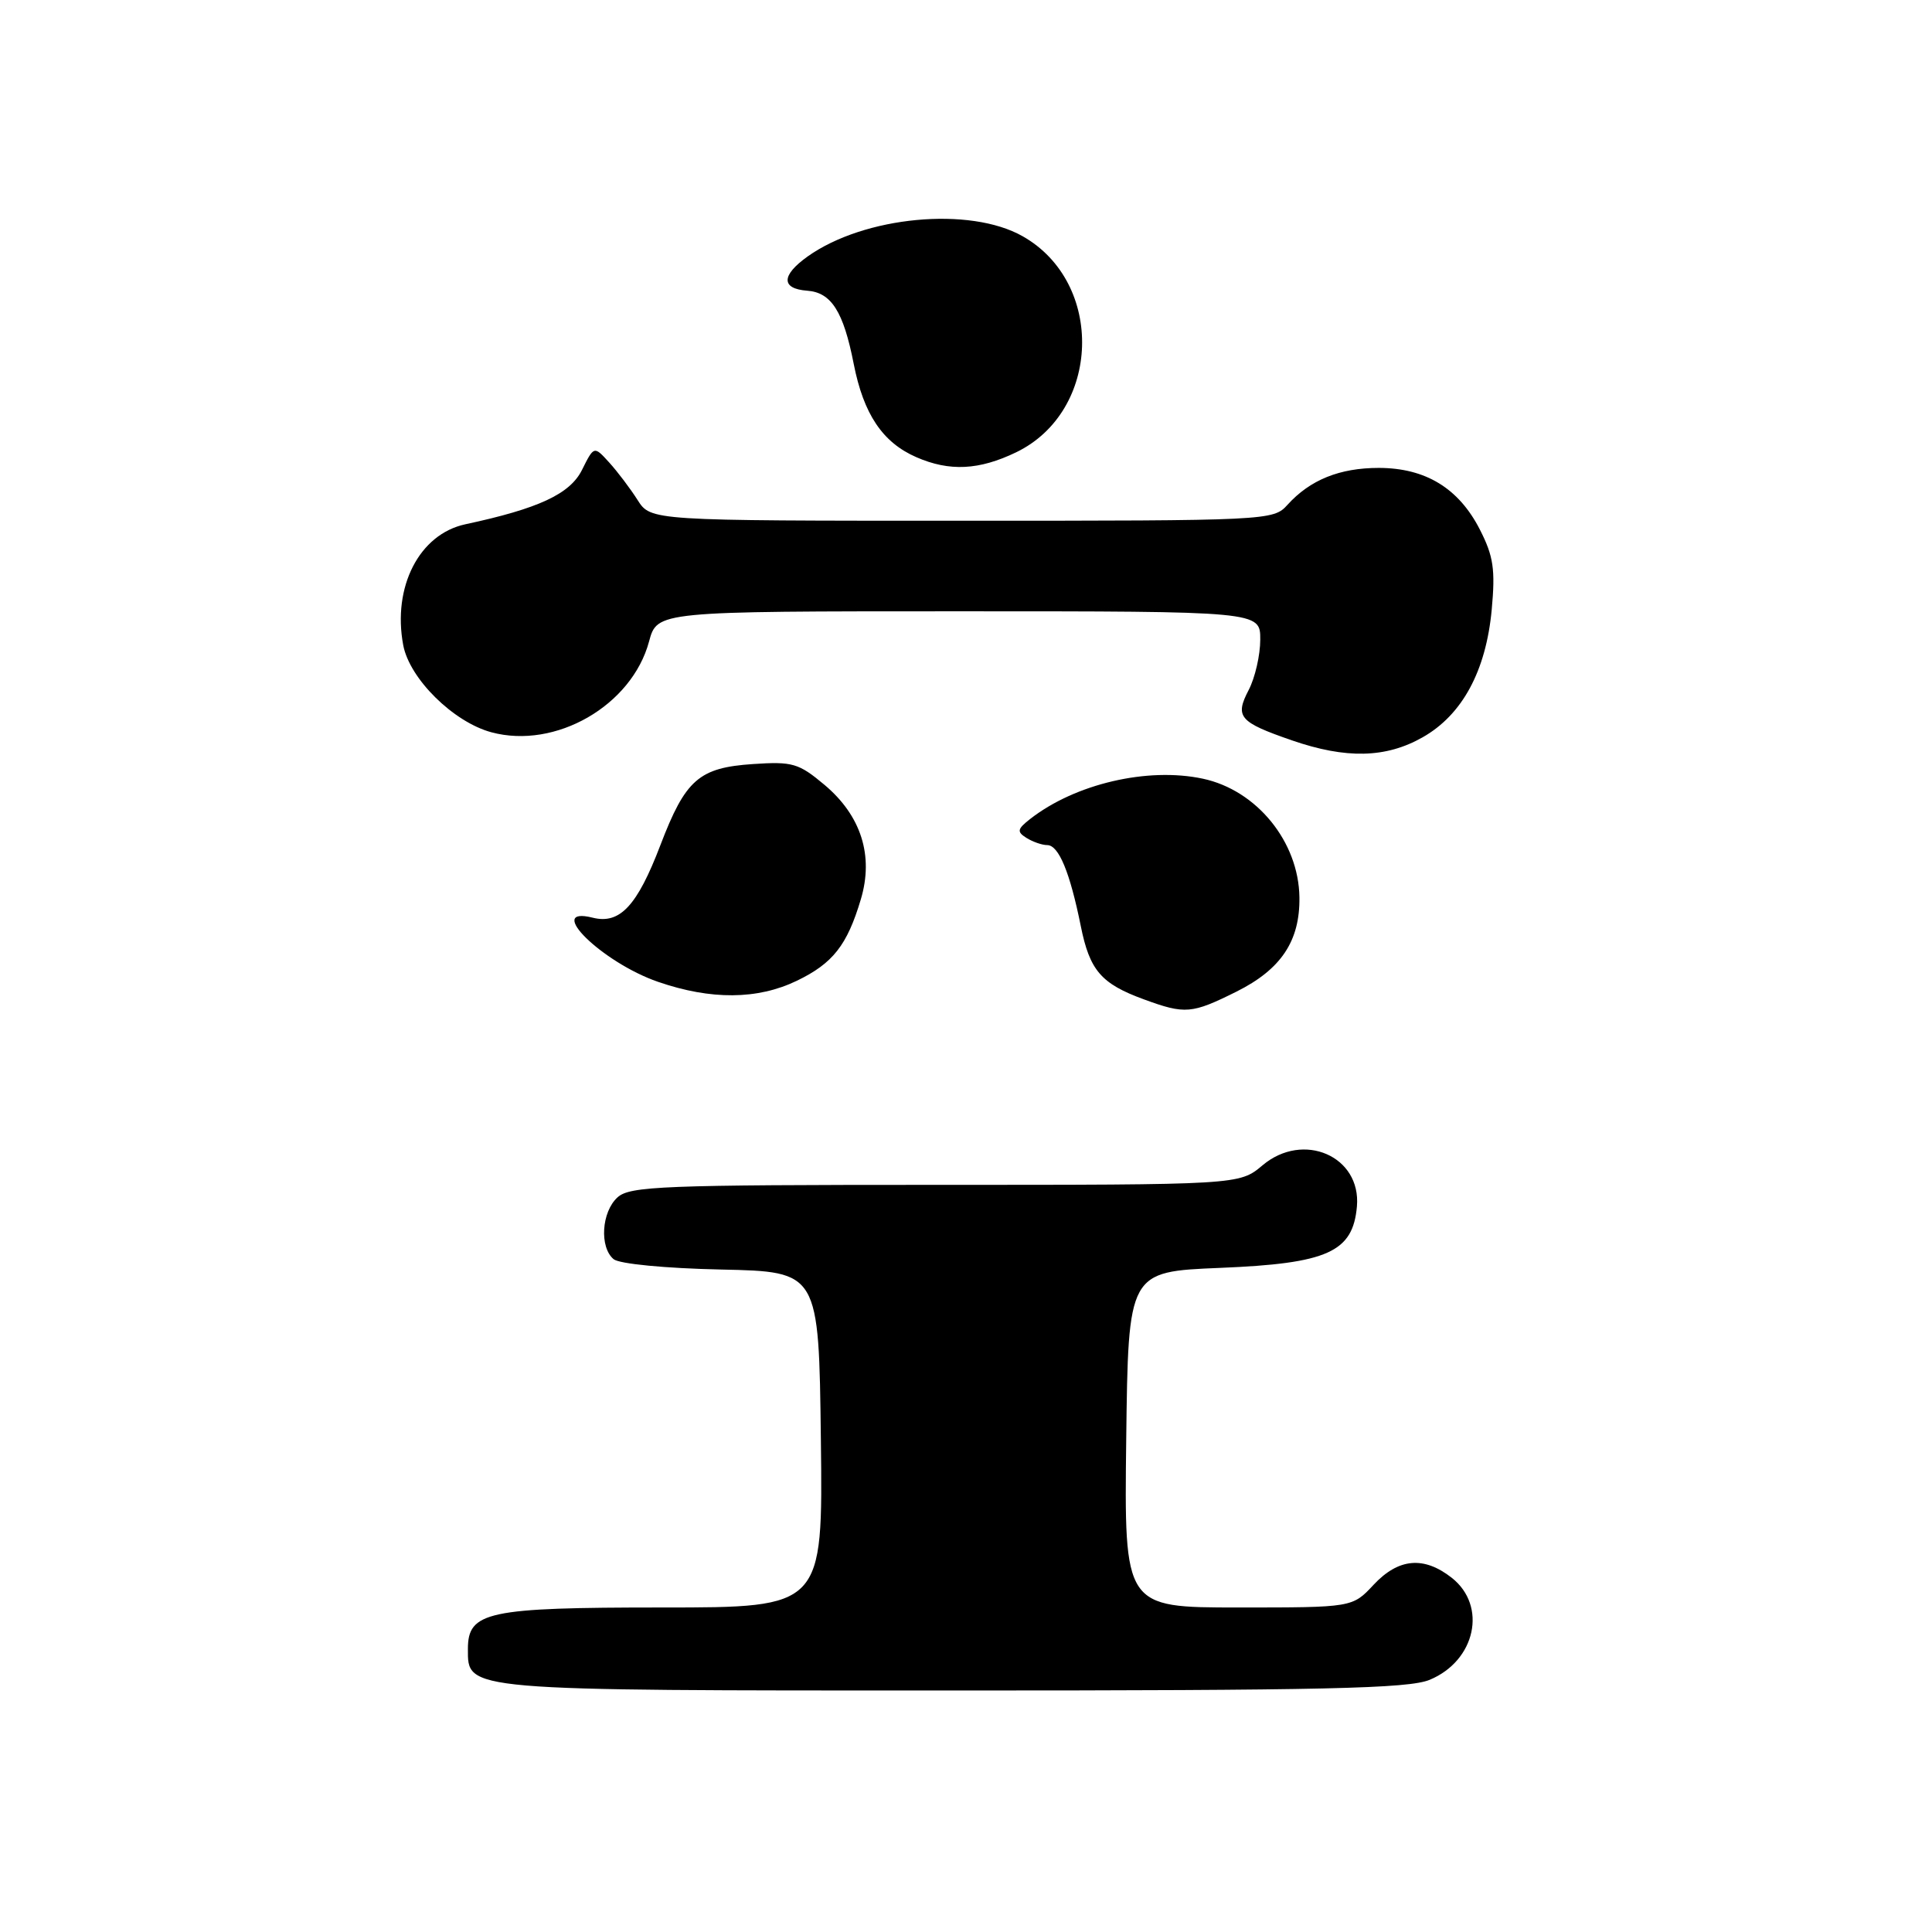 <?xml version="1.0" encoding="UTF-8" standalone="no"?>
<!DOCTYPE svg PUBLIC "-//W3C//DTD SVG 1.1//EN" "http://www.w3.org/Graphics/SVG/1.1/DTD/svg11.dtd" >
<svg xmlns="http://www.w3.org/2000/svg" xmlns:xlink="http://www.w3.org/1999/xlink" version="1.1" viewBox="0 0 256 256">
 <g >
 <path fill="currentColor"
d=" M 189.45 222.58 C 195.53 220.05 197.09 212.79 192.37 209.07 C 188.66 206.16 185.31 206.46 182.00 210.00 C 179.20 213.00 179.20 213.00 164.08 213.00 C 148.96 213.00 148.96 213.00 149.23 190.75 C 149.50 168.50 149.50 168.50 161.68 168.00 C 175.93 167.42 179.27 165.91 179.80 159.85 C 180.37 153.20 172.69 149.86 167.29 154.41 C 164.21 157.00 164.21 157.00 123.93 157.00 C 87.86 157.00 83.47 157.17 81.83 158.65 C 79.70 160.58 79.41 165.26 81.31 166.85 C 82.07 167.47 88.12 168.06 95.56 168.22 C 108.50 168.50 108.50 168.50 108.77 190.75 C 109.04 213.00 109.04 213.00 87.74 213.00 C 64.58 213.00 62.00 213.55 62.00 218.50 C 62.00 224.07 61.17 224.00 126.25 224.00 C 175.57 224.00 186.66 223.75 189.45 222.58 Z  M 163.83 131.40 C 169.75 128.45 172.26 124.69 172.18 118.90 C 172.08 111.53 166.52 104.70 159.38 103.18 C 152.06 101.62 142.47 103.86 136.50 108.52 C 134.79 109.86 134.72 110.21 136.00 111.02 C 136.83 111.54 138.07 111.98 138.77 111.98 C 140.29 112.00 141.77 115.57 143.21 122.71 C 144.39 128.59 145.91 130.35 151.57 132.42 C 157.03 134.42 157.91 134.35 163.83 131.40 Z  M 105.60 129.95 C 110.36 127.65 112.25 125.25 114.06 119.18 C 115.80 113.39 114.11 108.07 109.23 103.98 C 105.83 101.13 105.00 100.89 99.79 101.24 C 92.61 101.72 90.83 103.28 87.50 112.00 C 84.43 120.04 82.13 122.50 78.54 121.60 C 72.07 119.98 79.77 127.54 87.20 130.10 C 94.21 132.52 100.39 132.47 105.60 129.95 Z  M 188.50 97.70 C 193.75 94.73 196.90 88.92 197.66 80.79 C 198.15 75.46 197.90 73.71 196.09 70.17 C 193.29 64.69 188.89 62.01 182.70 62.00 C 177.51 62.00 173.59 63.58 170.59 66.90 C 168.72 68.97 168.09 69.00 127.46 69.00 C 86.23 69.00 86.23 69.00 84.48 66.25 C 83.52 64.74 81.83 62.50 80.72 61.28 C 78.71 59.07 78.71 59.07 77.11 62.28 C 75.52 65.46 71.37 67.39 61.66 69.47 C 55.56 70.78 51.98 77.75 53.43 85.49 C 54.27 89.94 60.07 95.67 65.11 97.03 C 73.61 99.32 83.71 93.50 86.00 85.01 C 87.08 81.00 87.08 81.00 127.04 81.00 C 167.00 81.00 167.00 81.00 166.99 84.75 C 166.99 86.81 166.30 89.81 165.46 91.42 C 163.60 94.99 164.19 95.68 171.18 98.10 C 178.36 100.58 183.64 100.46 188.50 97.70 Z  M 134.65 59.93 C 145.89 54.49 146.40 37.46 135.50 31.30 C 128.49 27.33 114.52 28.65 107.02 33.98 C 103.50 36.49 103.48 38.26 106.96 38.52 C 110.15 38.75 111.76 41.27 113.12 48.21 C 114.43 54.89 116.95 58.63 121.42 60.58 C 125.82 62.50 129.74 62.30 134.65 59.93 Z "/>
</g>
</svg>